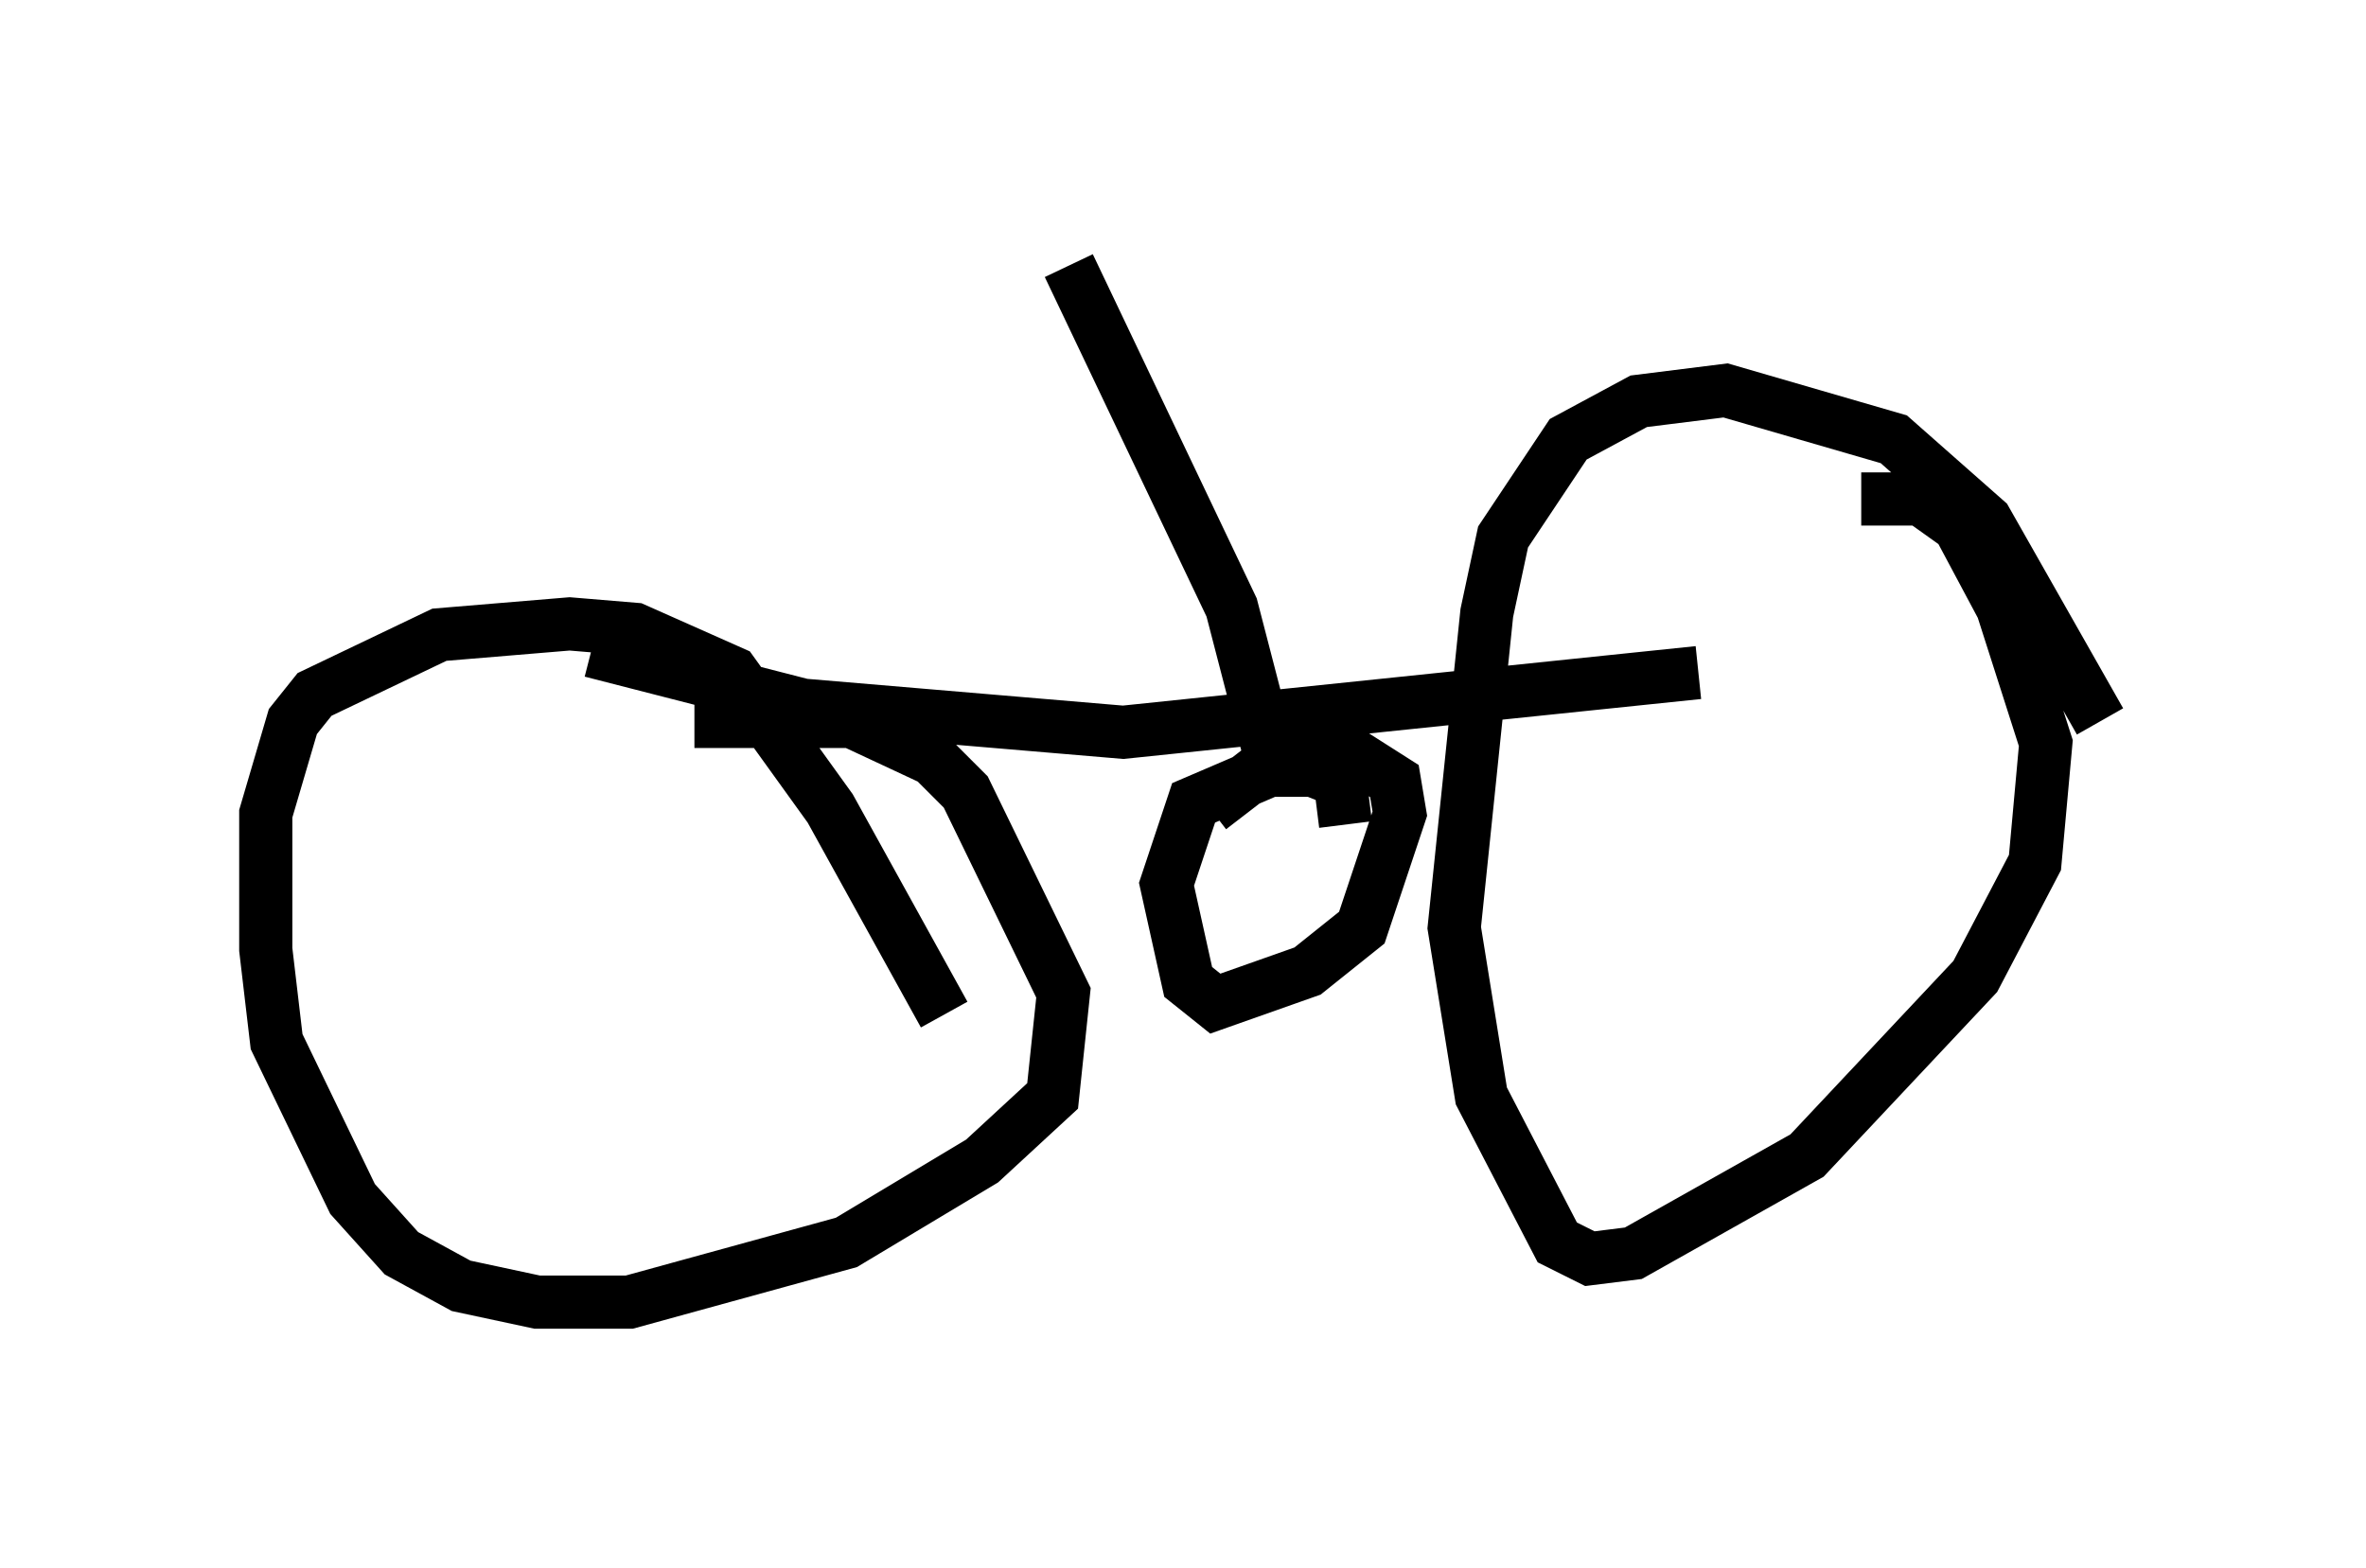 <?xml version="1.0" encoding="utf-8" ?>
<svg baseProfile="full" height="29.498" version="1.1" width="44.505" xmlns="http://www.w3.org/2000/svg" xmlns:ev="http://www.w3.org/2001/xml-events" xmlns:xlink="http://www.w3.org/1999/xlink"><defs /><rect fill="white" height="29.498" width="44.505" x="0" y="0" /><path d="M17.352, 20.006 m0.408, -0.919 l-2.144, -3.879 -1.838, -2.552 l-1.838, -0.817 -1.225, -0.102 l-2.45, 0.204 -2.348, 1.123 l-0.408, 0.51 -0.51, 1.735 l0.0, 2.552 0.204, 1.735 l1.429, 2.96 0.919, 1.021 l1.123, 0.613 1.429, 0.306 l1.735, 0.0 4.083, -1.123 l2.552, -1.531 1.327, -1.225 l0.204, -1.94 -1.838, -3.777 l-0.613, -0.613 -1.531, -0.715 l-2.96, 0.0 m26.44, 0.0 l-2.144, -3.777 -1.735, -1.531 l-3.165, -0.919 -1.633, 0.204 l-1.327, 0.715 -1.225, 1.838 l-0.306, 1.429 -0.613, 5.921 l0.51, 3.165 1.429, 2.756 l0.613, 0.306 0.817, -0.102 l3.267, -1.838 3.165, -3.369 l1.123, -2.144 0.204, -2.246 l-0.817, -2.552 -0.817, -1.531 l-0.715, -0.51 -1.123, 0.0 m-23.888, 2.858 l3.981, 1.021 6.023, 0.51 l10.821, -1.123 m-8.065, 1.531 l-0.715, -2.756 -3.063, -6.431 m5.206, 10.515 l-0.102, -0.817 -0.51, -0.204 l-0.817, 0.0 -1.429, 0.613 l-0.51, 1.531 0.408, 1.838 l0.51, 0.408 1.735, -0.613 l1.021, -0.817 0.715, -2.144 l-0.102, -0.613 -1.123, -0.715 l-1.021, 0.204 -1.327, 1.021 " fill="none" stroke="black" stroke-width="1" /></svg>
